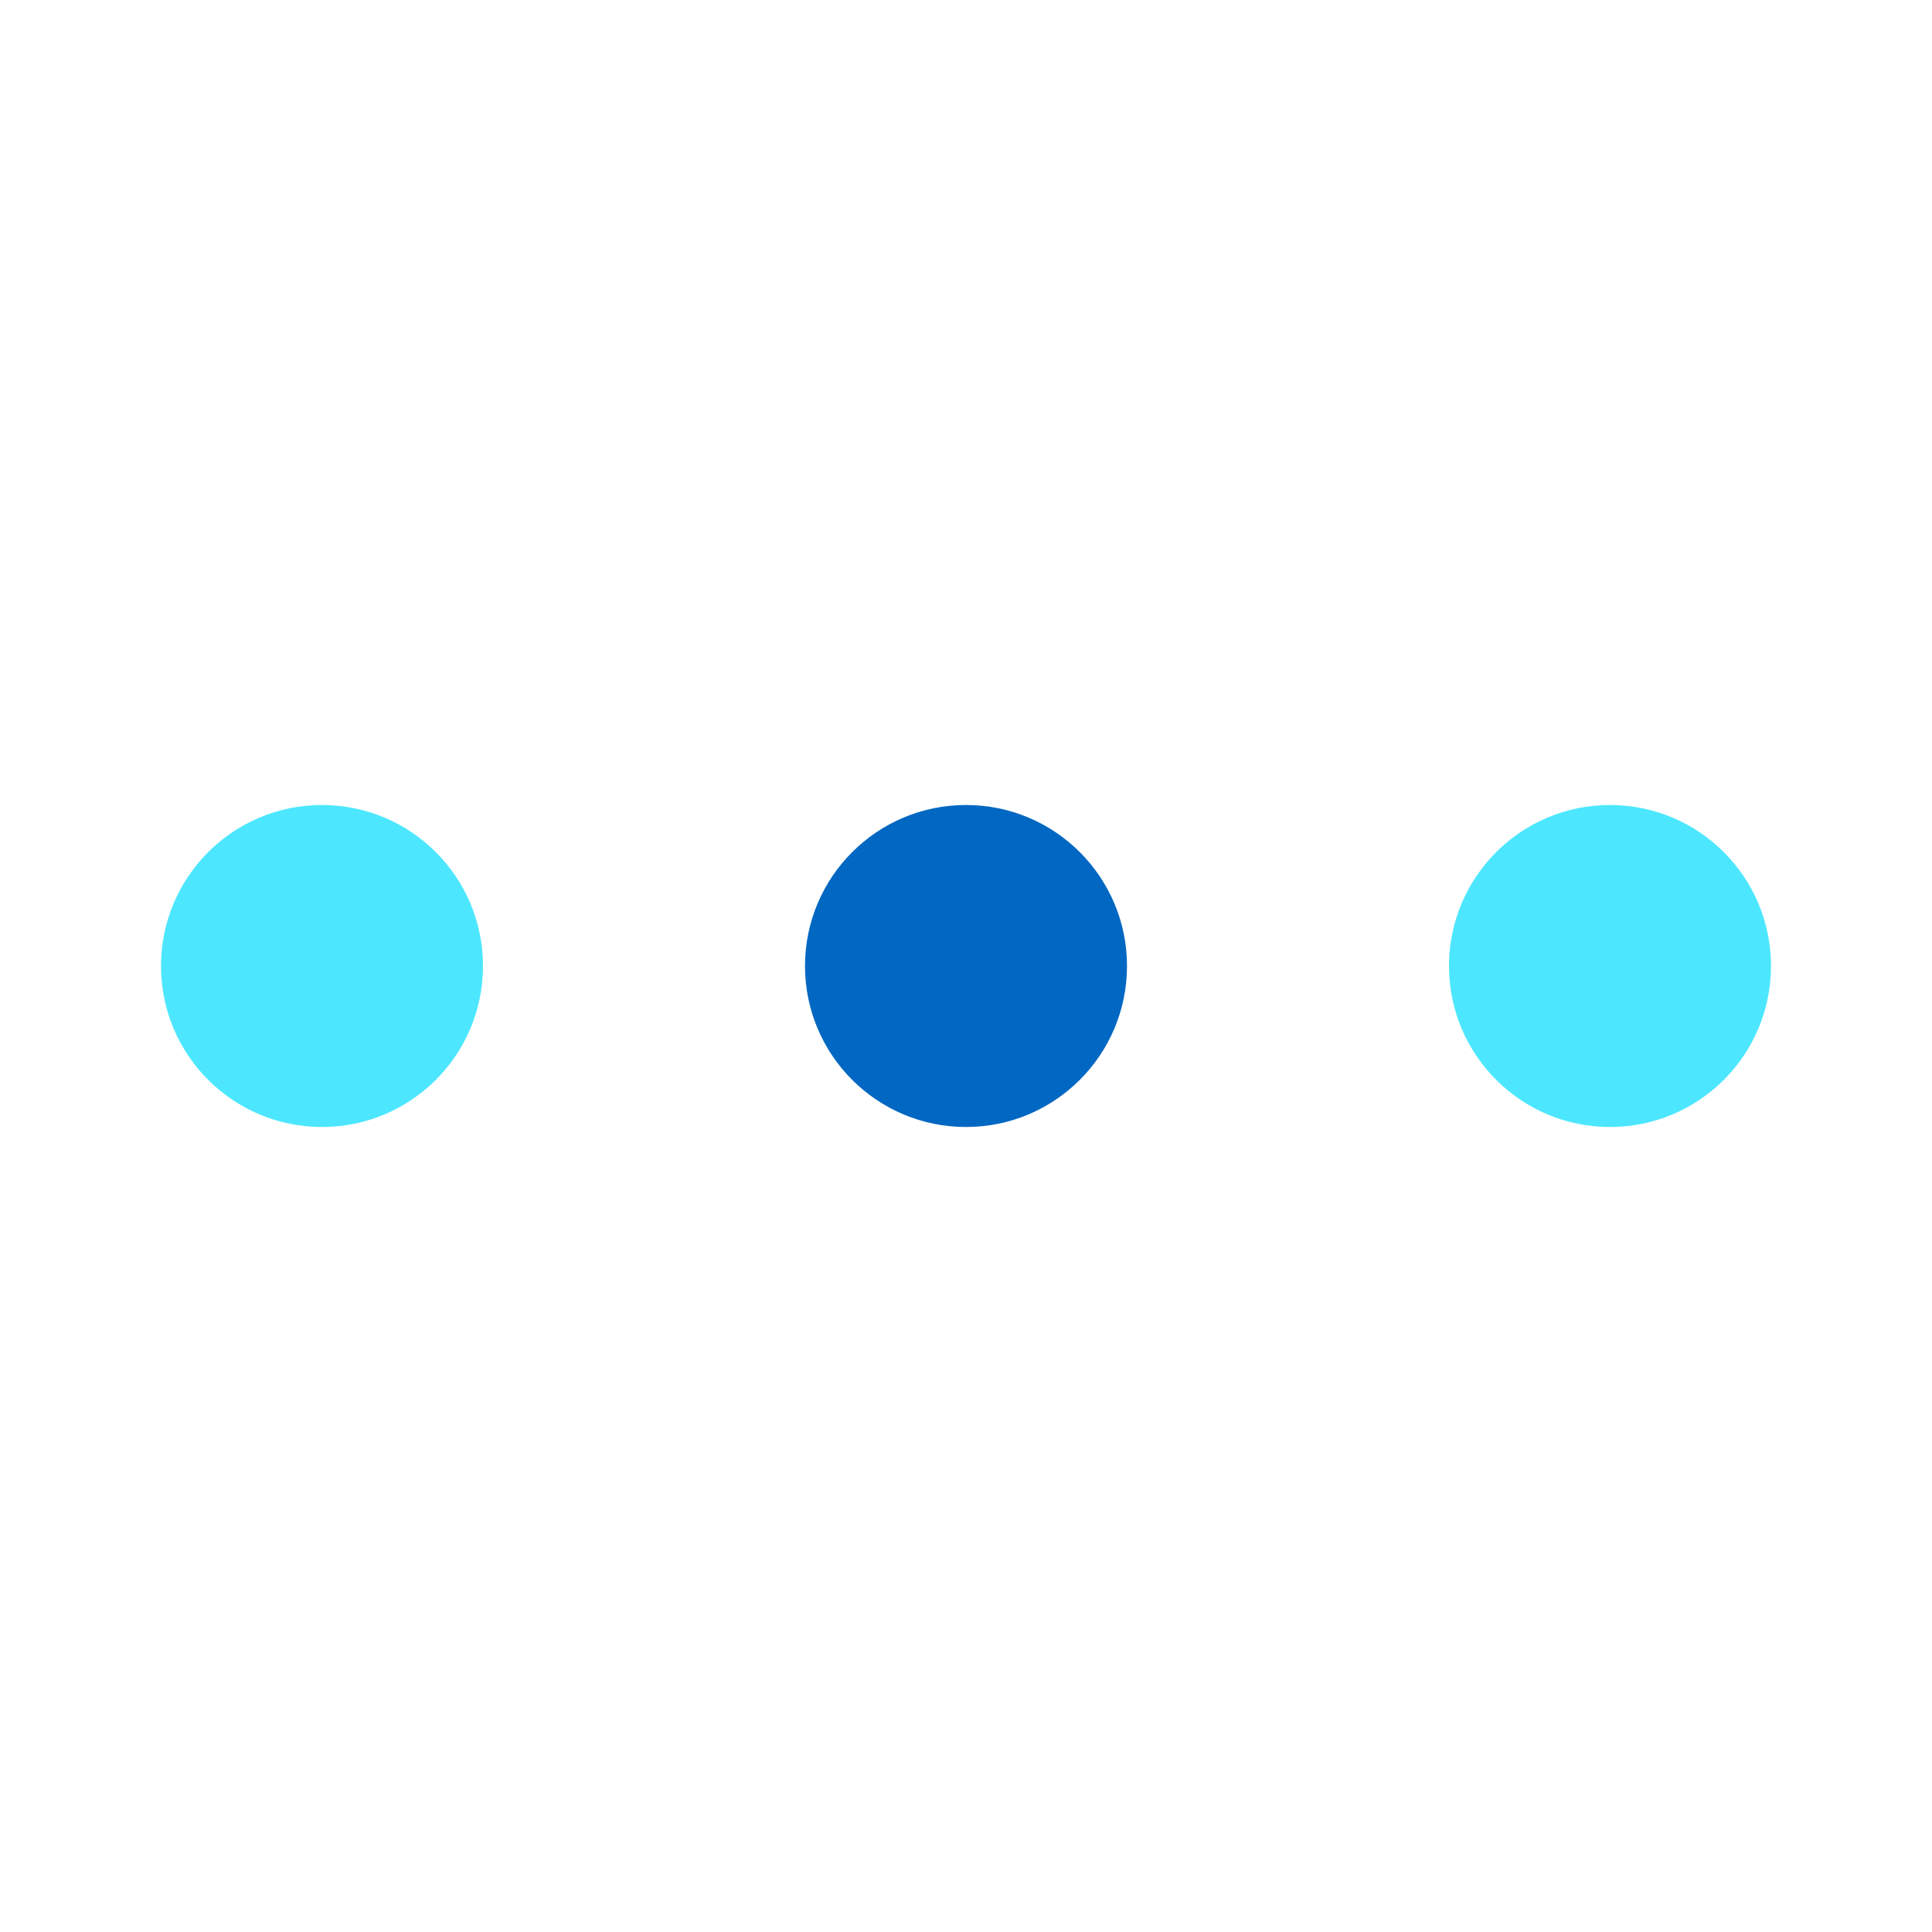 <svg xmlns="http://www.w3.org/2000/svg" xmlns:xlink="http://www.w3.org/1999/xlink" id="waiting" shape-rendering="geometricPrecision" text-rendering="geometricPrecision" viewBox="0 0 24 24"><style>@keyframes waiting-u-01_to__to{0%{transform:translate(4px,12px);animation-timing-function:cubic-bezier(.42,-.005,.58,.995)}35%{transform:translate(4px,8px);animation-timing-function:cubic-bezier(.42,-.005,.58,.995)}65%{transform:translate(4px,12px)}}@keyframes waiting-u-02_to__to{0%,77%{transform:translate(12px,12px)}12%{transform:translate(12px,12px);animation-timing-function:cubic-bezier(.42,0,.58,1)}47%{transform:translate(12px,8px);animation-timing-function:cubic-bezier(.42,0,.58,1)}}@keyframes waiting-u-03_to__to{0%,89%{transform:translate(20px,12px)}24%{transform:translate(20px,12px);animation-timing-function:cubic-bezier(.42,0,.58,1)}59%{transform:translate(20px,8px);animation-timing-function:cubic-bezier(.42,0,.58,1)}}#waiting-u-01_to{animation:waiting-u-01_to__to 1000ms linear infinite normal forwards}#waiting-u-02_to{animation:waiting-u-02_to__to 1000ms linear infinite normal forwards}#waiting-u-03_to{animation:waiting-u-03_to__to 1000ms linear infinite normal forwards}</style><g id="waiting-u-01_to" transform="translate(4,12)"><circle id="waiting-u-01" r="2" fill="#4ce7ff" transform="translate(0,0)"/></g><g id="waiting-u-02_to" transform="translate(12,12)"><circle id="waiting-u-02" r="2" fill="#0067c2" transform="translate(0,0)"/></g><g id="waiting-u-03_to" transform="translate(20,12)"><circle id="waiting-u-03" r="2" fill="#4ce7ff" transform="translate(0,0)"/></g></svg>